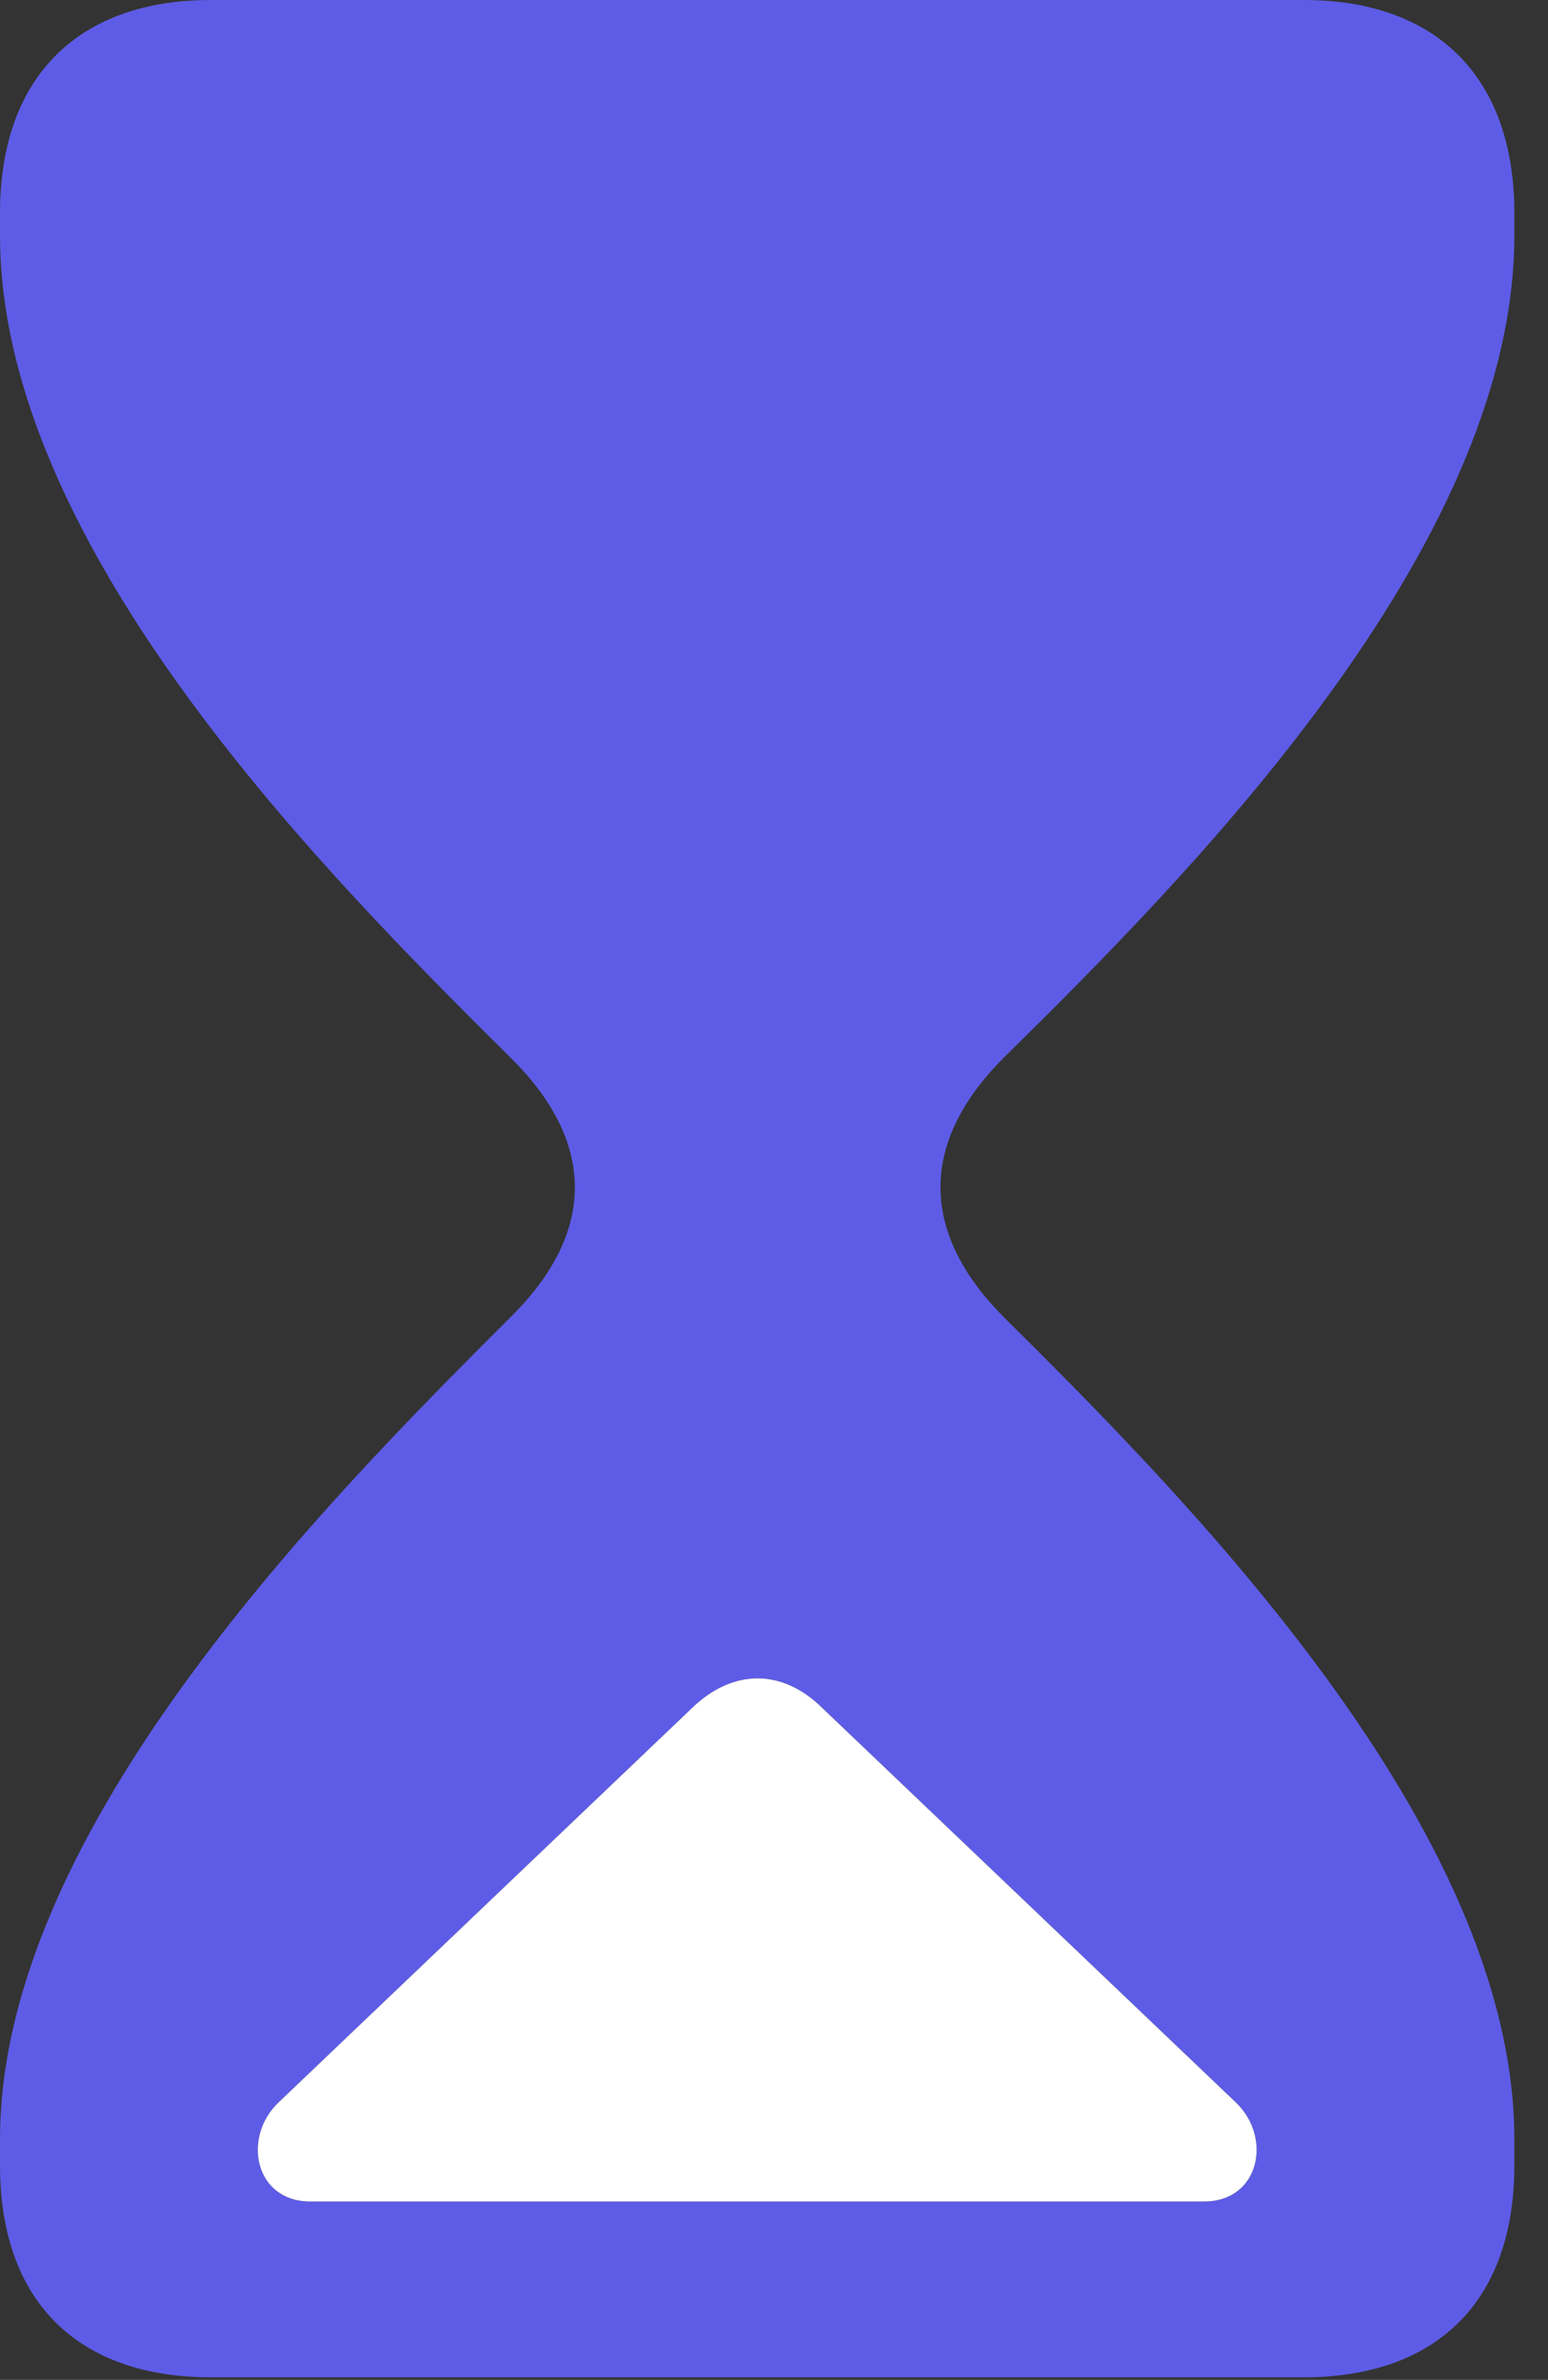<?xml version="1.0" encoding="UTF-8"?>
<!--Generator: Apple Native CoreSVG 326-->
<!DOCTYPE svg
PUBLIC "-//W3C//DTD SVG 1.1//EN"
       "http://www.w3.org/Graphics/SVG/1.1/DTD/svg11.dtd">
<svg version="1.1" xmlns="http://www.w3.org/2000/svg" xmlns:xlink="http://www.w3.org/1999/xlink" viewBox="0 0 16.379 25.17">
 <rect x="0" y="0" width="16.379" height="25.17" fill="#333333" stroke="none"/>
 <g>
  <rect height="25.17" opacity="0" width="16.379" x="0" y="0"/>
  <path d="M2.229 25.143L13.795 25.143C15.176 25.143 16.023 24.363 16.023 22.9L16.023 22.627C16.023 19.332 12.537 15.832 10.623 13.932C9.762 13.07 9.693 12.113 10.623 11.184C12.537 9.297 16.023 5.811 16.023 2.488L16.023 2.256C16.023 0.793 15.176 0 13.795 0L2.229 0C0.848 0 0 0.793 0 2.256L0 2.488C0 5.811 3.5 9.297 5.4 11.184C6.275 12.045 6.344 13.002 5.4 13.932C3.5 15.832 0 19.332 0 22.627L0 22.9C0 24.363 0.848 25.143 2.229 25.143ZM3.281 23.283C2.693 23.283 2.557 22.6 2.953 22.23L7.355 18.033C7.779 17.65 8.271 17.664 8.668 18.033L13.07 22.23C13.467 22.6 13.33 23.283 12.742 23.283Z" fill="#5e5ce6"/>
  <path d="M3.281 23.283C2.693 23.283 2.557 22.6 2.953 22.23L7.355 18.033C7.779 17.65 8.271 17.664 8.668 18.033L13.07 22.23C13.467 22.6 13.33 23.283 12.742 23.283Z" fill="white"/>
 </g>
</svg>

